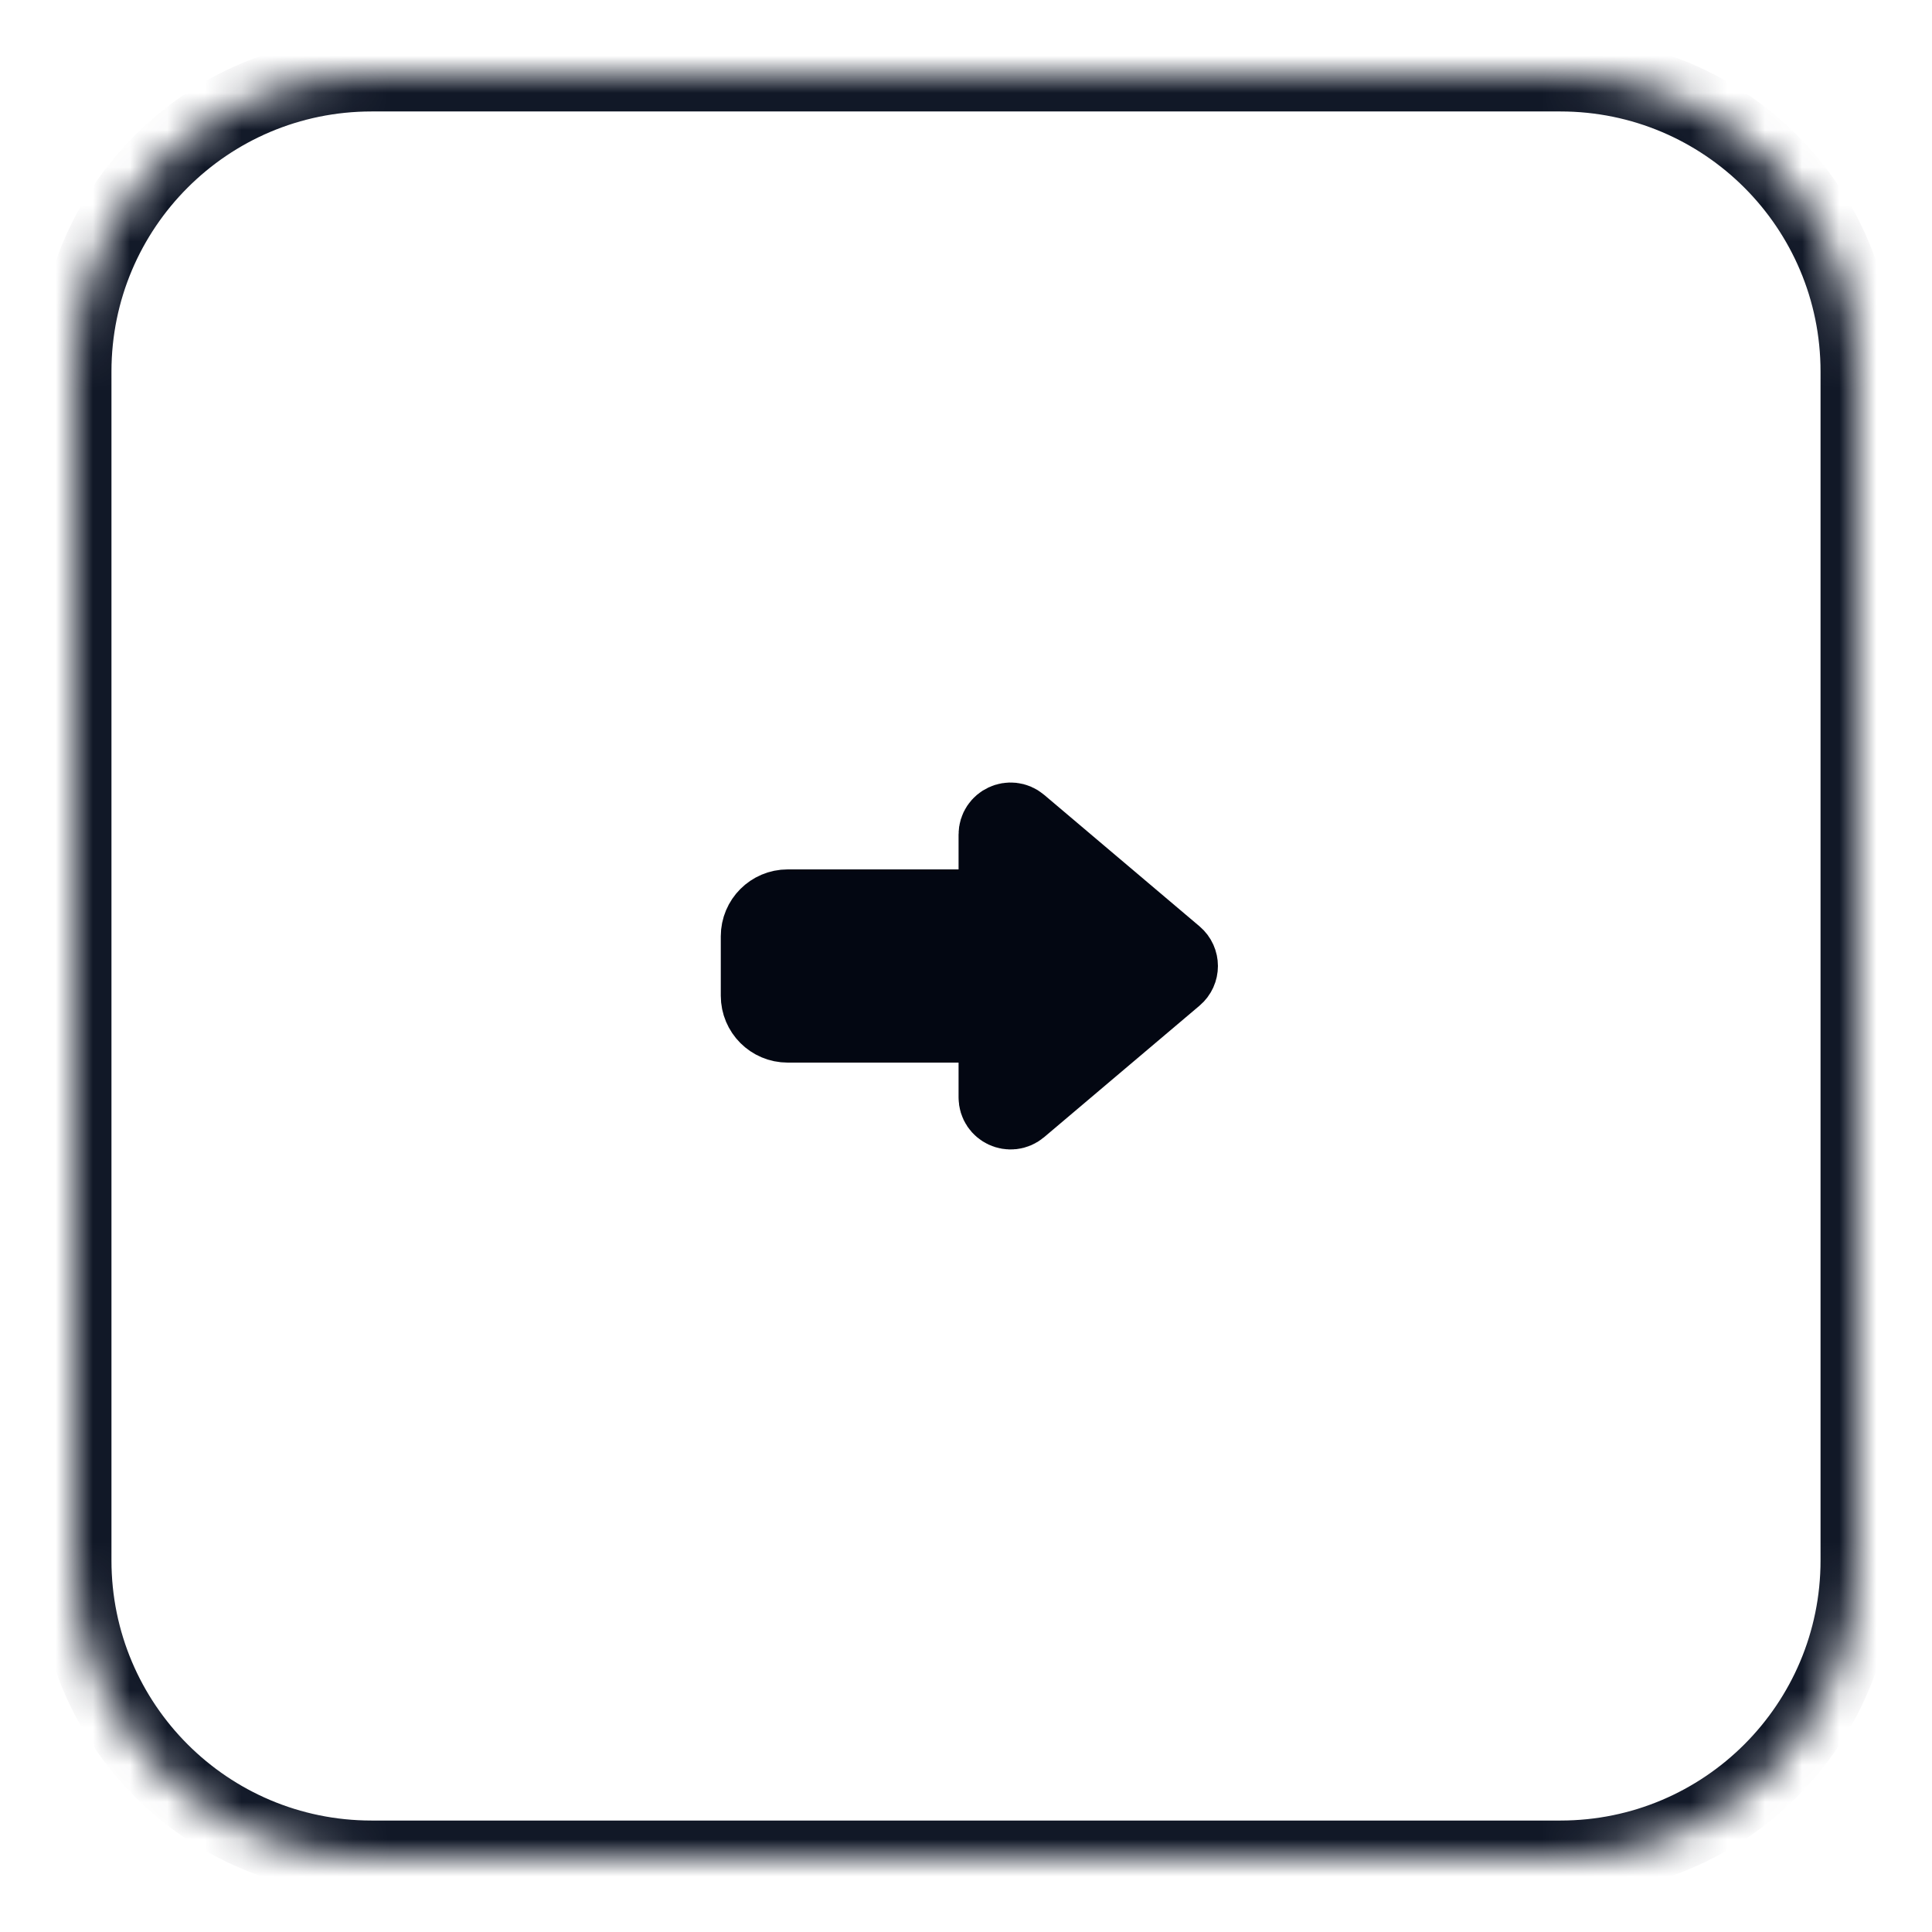 <svg width="52" height="52" viewBox="0 0 52 52" fill="none" xmlns="http://www.w3.org/2000/svg">
<g filter="url(#filter0_d_4012_1493)">
<mask id="path-1-inside-1_4012_1493" fill="white">
<path d="M2 9C2 4.582 5.582 1 10 1H42C46.418 1 50 4.582 50 9V41C50 45.418 46.418 49 42 49H10C5.582 49 2 45.418 2 41V9Z"/>
</mask>
<path d="M10 2H42V0H10V2ZM49 9V41H51V9H49ZM42 48H10V50H42V48ZM3 41V9H1V41H3ZM10 48C6.134 48 3 44.866 3 41H1C1 45.971 5.029 50 10 50V48ZM49 41C49 44.866 45.866 48 42 48V50C46.971 50 51 45.971 51 41H49ZM42 2C45.866 2 49 5.134 49 9H51C51 4.029 46.971 0 42 0V2ZM10 0C5.029 0 1 4.029 1 9H3C3 5.134 6.134 2 10 2V0Z" fill="#111827" mask="url(#path-1-inside-1_4012_1493)"/>
<path d="M20.4 25.8V24.2C20.4 23.759 20.758 23.4 21.2 23.4H28.4V26.6H21.2C20.758 26.6 20.4 26.242 20.4 25.8Z" fill="#030712" stroke="#030712" stroke-width="2" stroke-linecap="round" stroke-linejoin="round"/>
<path d="M26.8 28.538V21.462C26.8 21.122 27.198 20.937 27.458 21.157L31.639 24.695C31.828 24.855 31.828 25.146 31.639 25.305L27.458 28.843C27.198 29.062 26.8 28.878 26.8 28.537V28.538Z" fill="#030712" stroke="#030712" stroke-width="2" stroke-linecap="round" stroke-linejoin="round"/>
</g>
<defs>
<filter id="filter0_d_4012_1493" x="0" y="0" width="52" height="52" filterUnits="userSpaceOnUse" color-interpolation-filters="sRGB">
<feFlood flood-opacity="0" result="BackgroundImageFix"/>
<feColorMatrix in="SourceAlpha" type="matrix" values="0 0 0 0 0 0 0 0 0 0 0 0 0 0 0 0 0 0 127 0" result="hardAlpha"/>
<feOffset dy="1"/>
<feGaussianBlur stdDeviation="1"/>
<feComposite in2="hardAlpha" operator="out"/>
<feColorMatrix type="matrix" values="0 0 0 0 0 0 0 0 0 0 0 0 0 0 0 0 0 0 0.05 0"/>
<feBlend mode="normal" in2="BackgroundImageFix" result="effect1_dropShadow_4012_1493"/>
<feBlend mode="normal" in="SourceGraphic" in2="effect1_dropShadow_4012_1493" result="shape"/>
</filter>
</defs>
</svg>
